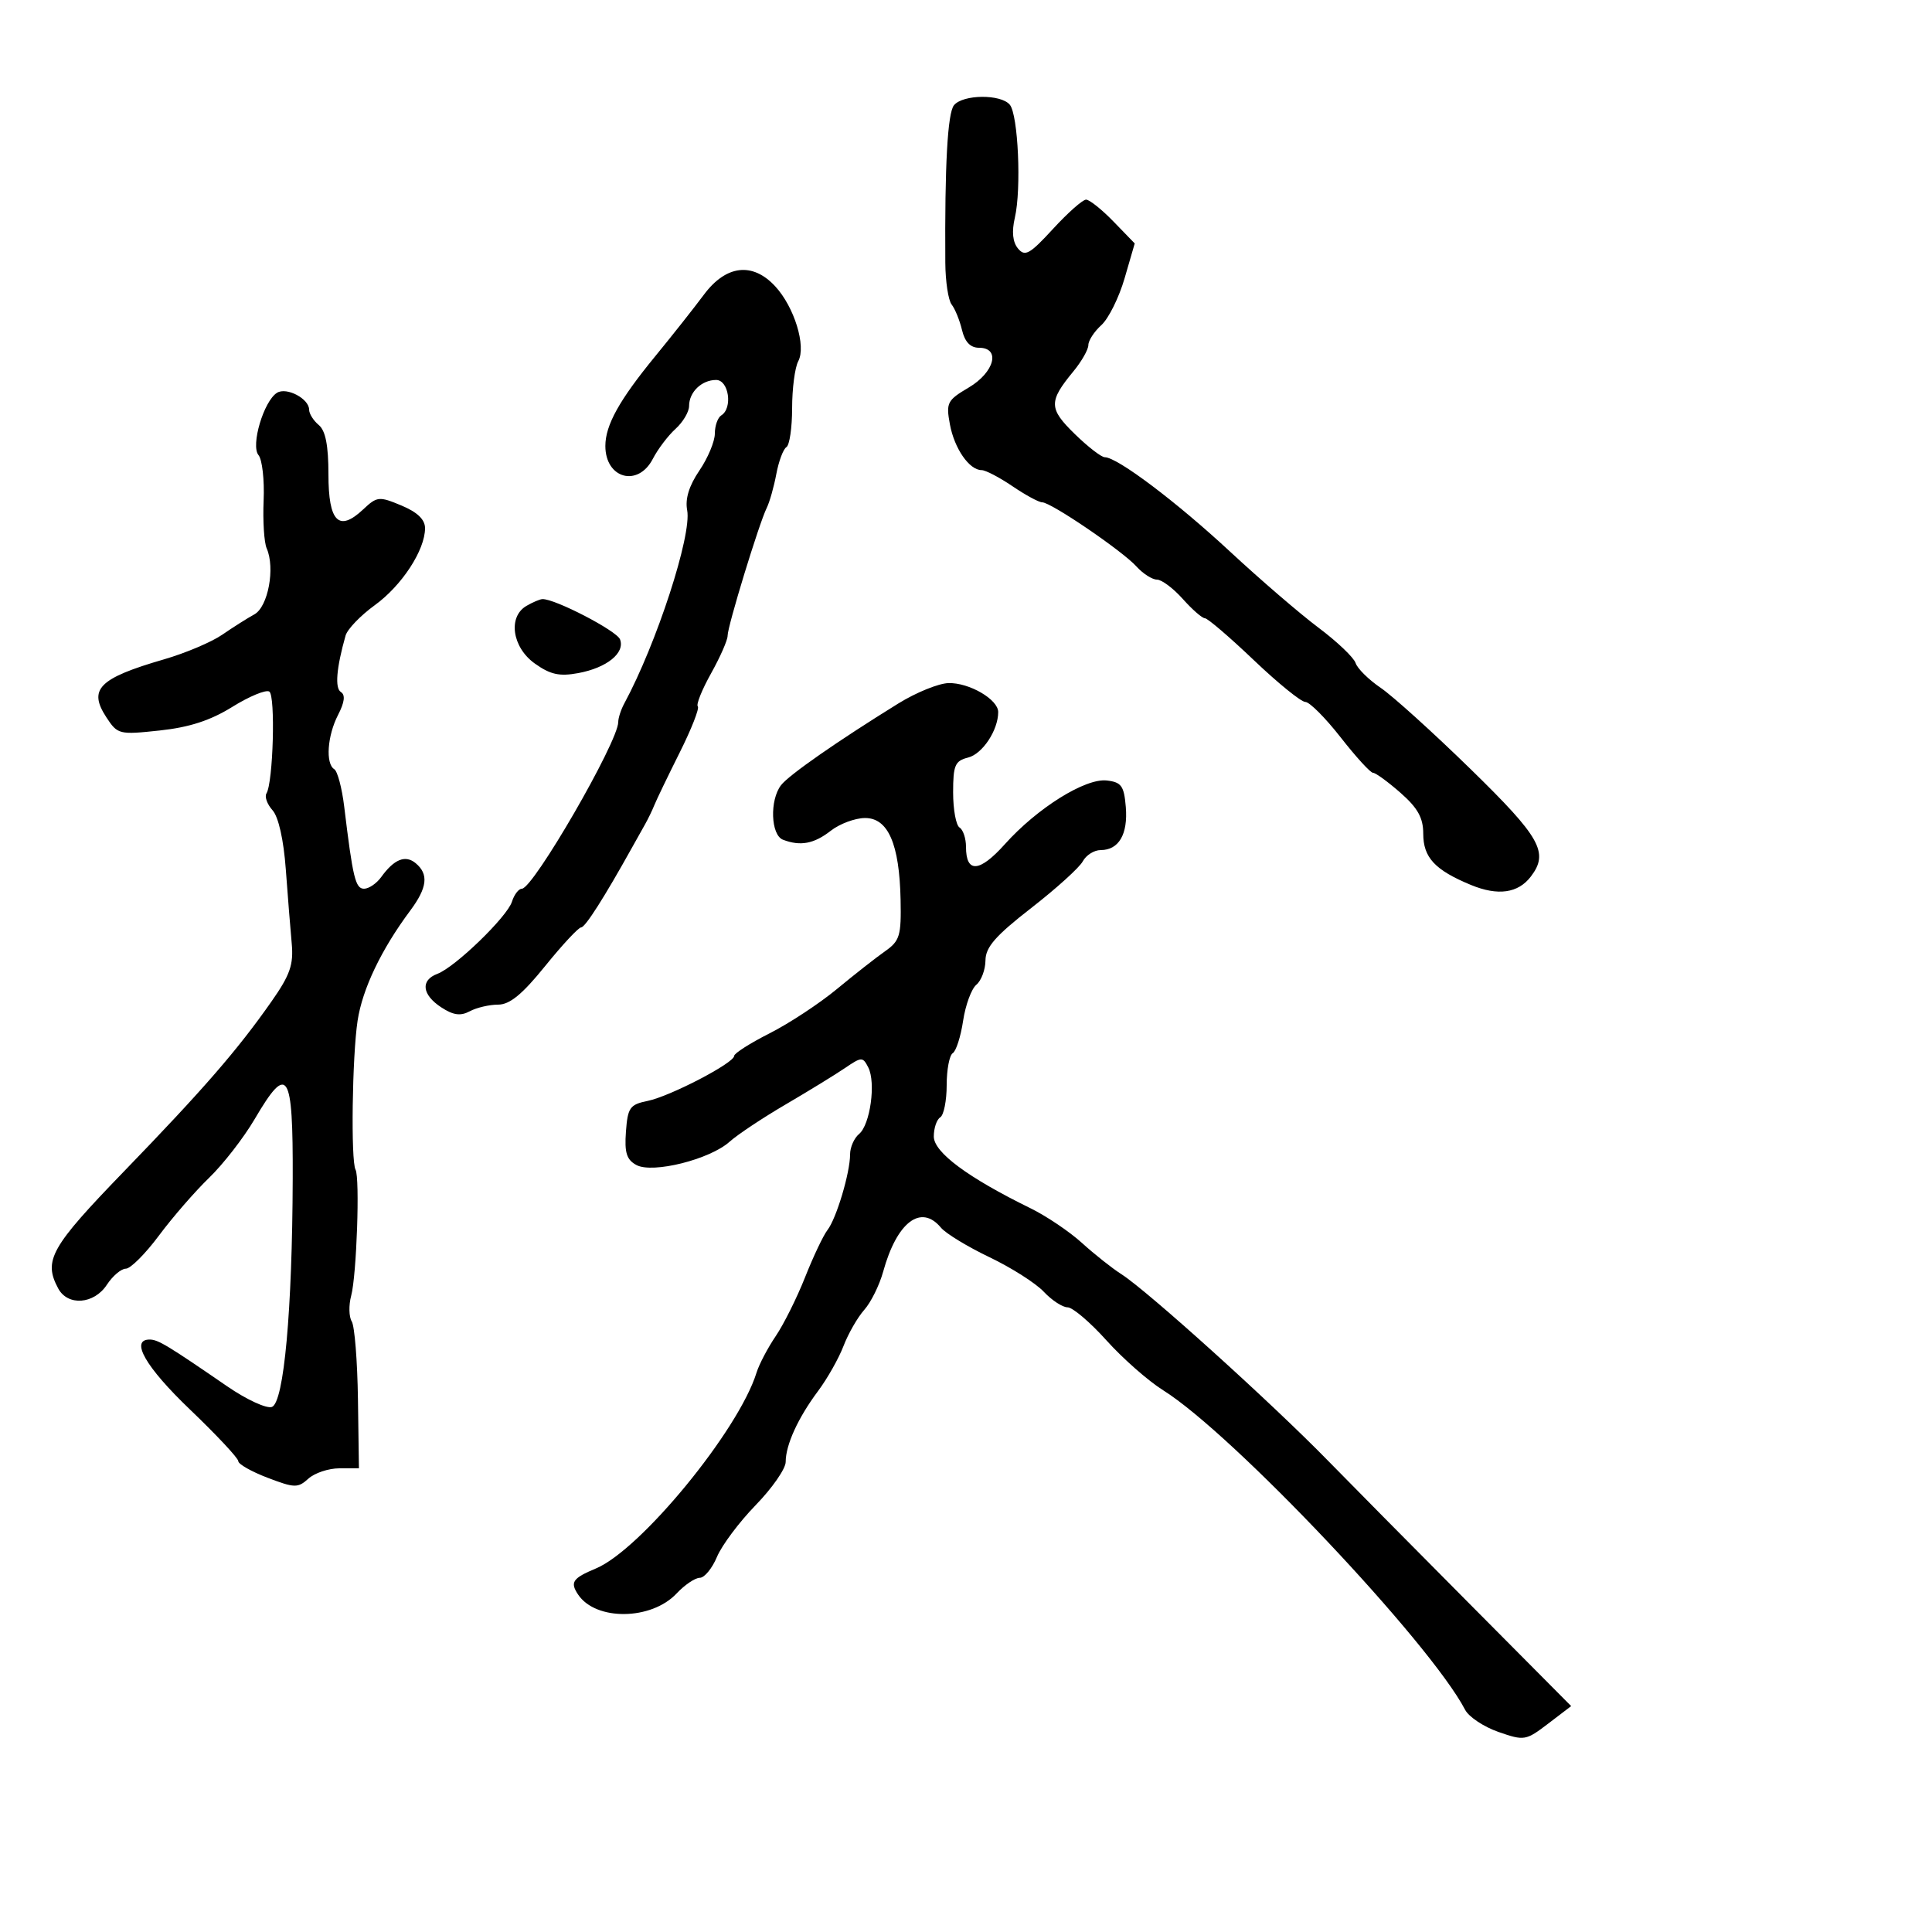 <svg xmlns="http://www.w3.org/2000/svg" width="300" height="300" viewBox="0 0 300 300" version="1.1">
	<path d="M 148.136 16.337 C 147.138 17.538, 146.688 25.714, 146.787 40.790 C 146.807 43.700, 147.250 46.625, 147.773 47.290 C 148.296 47.956, 149.020 49.737, 149.381 51.250 C 149.824 53.103, 150.684 54, 152.019 54 C 155.421 54, 154.433 57.812, 150.416 60.182 C 147.078 62.151, 146.879 62.543, 147.501 65.898 C 148.198 69.657, 150.515 73, 152.423 73 C 153.035 73, 155.191 74.125, 157.215 75.500 C 159.238 76.875, 161.316 78, 161.833 78 C 163.196 78, 174.269 85.535, 176.453 87.948 C 177.474 89.076, 178.912 90, 179.647 90 C 180.383 90, 182.187 91.350, 183.658 93 C 185.128 94.650, 186.675 96, 187.096 96 C 187.518 96, 190.931 98.924, 194.681 102.497 C 198.431 106.071, 202.036 108.996, 202.691 108.997 C 203.346 108.999, 205.816 111.475, 208.178 114.500 C 210.541 117.525, 212.801 120, 213.202 120 C 213.603 120, 215.521 121.397, 217.465 123.104 C 220.146 125.458, 221 126.990, 221 129.449 C 221 133.158, 222.807 135.101, 228.411 137.417 C 232.597 139.146, 235.735 138.704, 237.714 136.104 C 240.544 132.389, 239.229 130.041, 228.392 119.464 C 222.558 113.770, 216.258 108.073, 214.391 106.805 C 212.524 105.537, 210.771 103.804, 210.496 102.953 C 210.220 102.103, 207.633 99.638, 204.747 97.476 C 201.861 95.314, 195.675 89.992, 191 85.651 C 182.684 77.927, 173.490 71, 171.556 71 C 171.021 71, 168.914 69.369, 166.872 67.375 C 162.840 63.438, 162.818 62.347, 166.670 57.673 C 167.952 56.119, 169 54.276, 169 53.578 C 169 52.881, 169.910 51.486, 171.023 50.479 C 172.136 49.472, 173.756 46.207, 174.623 43.225 L 176.200 37.801 172.904 34.401 C 171.091 32.530, 169.174 31, 168.645 31 C 168.115 31, 165.802 33.047, 163.505 35.550 C 159.901 39.475, 159.156 39.893, 158.075 38.591 C 157.243 37.587, 157.079 35.980, 157.588 33.791 C 158.619 29.353, 158.102 17.828, 156.802 16.261 C 155.417 14.593, 149.540 14.644, 148.136 16.337 M 109.308 45.750 C 107.772 47.813, 104.372 52.113, 101.754 55.306 C 96.161 62.127, 94 66.013, 94 69.250 C 94 74.326, 99.070 75.699, 101.372 71.248 C 102.155 69.734, 103.741 67.639, 104.898 66.593 C 106.054 65.546, 107 63.950, 107 63.045 C 107 60.881, 108.953 59, 111.200 59 C 113.171 59, 113.808 63.382, 112 64.500 C 111.450 64.840, 111 66.112, 111 67.327 C 111 68.542, 109.920 71.125, 108.600 73.067 C 106.993 75.432, 106.367 77.469, 106.704 79.233 C 107.442 83.094, 101.958 99.944, 96.938 109.236 C 96.422 110.191, 96 111.489, 96 112.120 C 96 115.172, 82.801 138, 81.037 138 C 80.541 138, 79.847 138.905, 79.496 140.012 C 78.746 142.376, 70.679 150.181, 67.914 151.218 C 65.264 152.212, 65.522 154.457, 68.510 156.415 C 70.387 157.645, 71.506 157.800, 72.944 157.030 C 74.003 156.463, 75.980 156, 77.338 156 C 79.151 156, 81.097 154.405, 84.654 150.004 C 87.319 146.706, 89.834 144.006, 90.241 144.004 C 90.875 144.001, 93.830 139.360, 98.203 131.500 C 98.815 130.400, 99.697 128.825, 100.164 128 C 100.631 127.175, 101.284 125.825, 101.615 125 C 101.946 124.175, 103.714 120.508, 105.543 116.851 C 107.372 113.194, 108.637 109.971, 108.354 109.687 C 108.071 109.404, 109 107.093, 110.420 104.551 C 111.839 102.009, 112.992 99.383, 112.983 98.715 C 112.963 97.294, 117.870 81.257, 119.055 78.873 C 119.499 77.978, 120.170 75.611, 120.545 73.612 C 120.920 71.613, 121.626 69.731, 122.113 69.430 C 122.601 69.129, 123 66.404, 123 63.375 C 123 60.347, 123.429 57.067, 123.953 56.087 C 125.212 53.736, 123.337 47.656, 120.364 44.448 C 116.856 40.662, 112.737 41.147, 109.308 45.750 M 43.017 60.990 C 40.953 62.265, 38.900 69.175, 40.141 70.670 C 40.717 71.364, 41.075 74.534, 40.936 77.716 C 40.798 80.897, 41.011 84.240, 41.409 85.145 C 42.753 88.196, 41.630 94.226, 39.500 95.396 C 38.400 96.001, 36.150 97.426, 34.500 98.563 C 32.850 99.700, 28.800 101.415, 25.500 102.373 C 15.345 105.322, 13.655 107.018, 16.520 111.390 C 18.261 114.047, 18.500 114.106, 24.802 113.431 C 29.407 112.938, 32.681 111.873, 36.073 109.764 C 38.703 108.129, 41.287 107.059, 41.815 107.386 C 42.796 107.992, 42.421 121.510, 41.376 123.201 C 41.061 123.710, 41.485 124.885, 42.317 125.813 C 43.247 126.849, 44.043 130.396, 44.380 135 C 44.682 139.125, 45.095 144.300, 45.298 146.500 C 45.601 149.793, 45.047 151.384, 42.164 155.500 C 36.862 163.068, 31.607 169.122, 19.262 181.883 C 7.852 193.678, 6.706 195.714, 9.035 200.066 C 10.520 202.841, 14.603 202.535, 16.592 199.500 C 17.493 198.125, 18.820 197, 19.542 197 C 20.264 197, 22.574 194.688, 24.677 191.862 C 26.780 189.035, 30.289 184.996, 32.475 182.884 C 34.661 180.773, 37.843 176.673, 39.545 173.773 C 44.691 165.008, 45.507 166.283, 45.453 183 C 45.387 203.481, 44.090 217.751, 42.229 218.466 C 41.416 218.777, 38.296 217.341, 35.277 215.266 C 26.016 208.900, 24.544 208.011, 23.250 208.005 C 20.143 207.992, 22.605 212.273, 29.500 218.870 C 33.625 222.816, 37 226.424, 37 226.887 C 37 227.350, 39.050 228.511, 41.556 229.468 C 45.742 231.067, 46.257 231.078, 47.885 229.604 C 48.860 228.722, 51.025 228, 52.696 228 L 55.735 228 55.582 217.250 C 55.497 211.338, 55.065 205.912, 54.620 205.193 C 54.175 204.474, 54.136 202.674, 54.532 201.193 C 55.377 198.035, 55.901 182.898, 55.209 181.630 C 54.464 180.266, 54.686 164.039, 55.526 158.500 C 56.274 153.564, 59.202 147.437, 63.695 141.406 C 66.358 137.831, 66.599 135.742, 64.544 134.036 C 62.943 132.708, 61.198 133.410, 59.193 136.189 C 58.475 137.185, 57.277 138, 56.531 138 C 55.192 138, 54.790 136.338, 53.448 125.251 C 53.099 122.364, 52.405 119.750, 51.906 119.442 C 50.522 118.586, 50.826 114.238, 52.496 111.007 C 53.504 109.058, 53.648 107.901, 52.938 107.462 C 51.974 106.866, 52.231 103.749, 53.660 98.695 C 53.940 97.702, 55.982 95.577, 58.196 93.973 C 62.404 90.925, 66 85.415, 66 82.017 C 66 80.671, 64.814 79.531, 62.334 78.495 C 58.858 77.043, 58.550 77.074, 56.385 79.108 C 52.603 82.661, 51 81.037, 51 73.654 C 51 69.177, 50.548 66.870, 49.500 66 C 48.675 65.315, 48 64.243, 48 63.618 C 48 61.909, 44.508 60.068, 43.017 60.990 M 81.750 94.080 C 78.835 95.778, 79.523 100.524, 83.048 103.034 C 85.460 104.752, 86.868 105.061, 89.798 104.518 C 94.230 103.695, 97.086 101.388, 96.278 99.283 C 95.763 97.940, 86.140 92.950, 84.221 93.030 C 83.825 93.047, 82.713 93.519, 81.750 94.080 M 139.500 109.232 C 130.075 115.063, 122.499 120.339, 121.282 121.919 C 119.492 124.241, 119.684 129.665, 121.582 130.393 C 124.282 131.429, 126.403 131.031, 129 129 C 130.375 127.924, 132.760 127.034, 134.301 127.022 C 137.900 126.994, 139.665 131.035, 139.843 139.714 C 139.958 145.310, 139.717 146.107, 137.426 147.714 C 136.027 148.696, 132.660 151.338, 129.944 153.585 C 127.229 155.831, 122.530 158.923, 119.503 160.454 C 116.476 161.985, 114 163.563, 114 163.960 C 114 165.061, 104.029 170.247, 100.562 170.951 C 97.806 171.510, 97.470 171.987, 97.196 175.722 C 96.955 178.998, 97.300 180.090, 98.830 180.909 C 101.355 182.260, 110.231 180.036, 113.291 177.286 C 114.506 176.194, 118.425 173.588, 122 171.495 C 125.575 169.402, 129.721 166.858, 131.213 165.842 C 133.786 164.090, 133.973 164.085, 134.824 165.747 C 136.031 168.106, 135.127 174.650, 133.395 176.087 C 132.628 176.724, 132 178.150, 132 179.256 C 132 182.106, 129.872 189.221, 128.488 191 C 127.846 191.825, 126.282 195.123, 125.012 198.329 C 123.743 201.534, 121.691 205.650, 120.452 207.476 C 119.214 209.301, 117.873 211.853, 117.473 213.147 C 114.709 222.085, 99.485 240.646, 92.537 243.549 C 88.911 245.064, 88.486 245.685, 89.765 247.600 C 92.509 251.710, 101.135 251.614, 105.065 247.431 C 106.321 246.094, 107.939 245, 108.661 245 C 109.383 245, 110.585 243.538, 111.332 241.750 C 112.079 239.963, 114.785 236.345, 117.345 233.712 C 119.905 231.078, 122 228.062, 122 227.009 C 122 224.365, 123.923 220.155, 127.028 216 C 128.466 214.075, 130.246 210.925, 130.983 209 C 131.721 207.075, 133.170 204.551, 134.203 203.391 C 135.237 202.231, 136.559 199.561, 137.140 197.456 C 139.267 189.753, 143.014 186.902, 146.110 190.632 C 146.855 191.530, 150.240 193.590, 153.631 195.211 C 157.023 196.831, 160.822 199.246, 162.073 200.578 C 163.325 201.910, 164.989 203, 165.772 203 C 166.554 203, 169.269 205.307, 171.804 208.127 C 174.339 210.947, 178.302 214.434, 180.610 215.877 C 191.422 222.635, 222.033 255.028, 227.504 265.500 C 228.079 266.600, 230.409 268.147, 232.684 268.938 C 236.686 270.330, 236.933 270.288, 240.394 267.649 L 243.970 264.921 227.735 248.579 C 218.806 239.590, 209.143 229.821, 206.262 226.868 C 197.479 217.866, 178.166 200.428, 174.132 197.857 C 172.684 196.935, 169.925 194.748, 168 192.998 C 166.075 191.247, 162.475 188.823, 160 187.610 C 150.275 182.844, 145 178.928, 145 176.473 C 145 175.178, 145.450 173.840, 146 173.500 C 146.550 173.160, 147 170.910, 147 168.500 C 147 166.090, 147.424 163.856, 147.942 163.536 C 148.460 163.215, 149.184 160.953, 149.551 158.509 C 149.918 156.064, 150.844 153.545, 151.609 152.910 C 152.374 152.275, 153.011 150.573, 153.024 149.128 C 153.042 147.069, 154.579 145.309, 160.122 141 C 164.012 137.975, 167.618 134.713, 168.133 133.750 C 168.649 132.787, 169.899 132, 170.913 132 C 173.727 132, 175.162 129.542, 174.815 125.320 C 174.544 122.036, 174.131 121.457, 171.871 121.195 C 168.532 120.808, 161.069 125.468, 156.041 131.079 C 152.093 135.485, 150 135.631, 150 131.500 C 150 130.190, 149.550 128.840, 149 128.500 C 148.450 128.160, 148 125.707, 148 123.049 C 148 118.824, 148.292 118.143, 150.329 117.632 C 152.560 117.072, 155 113.383, 155 110.568 C 155 108.611, 150.504 105.989, 147.285 106.070 C 145.753 106.108, 142.250 107.531, 139.500 109.232" stroke="none" fill="black" fill-rule="evenodd"/>
</svg>